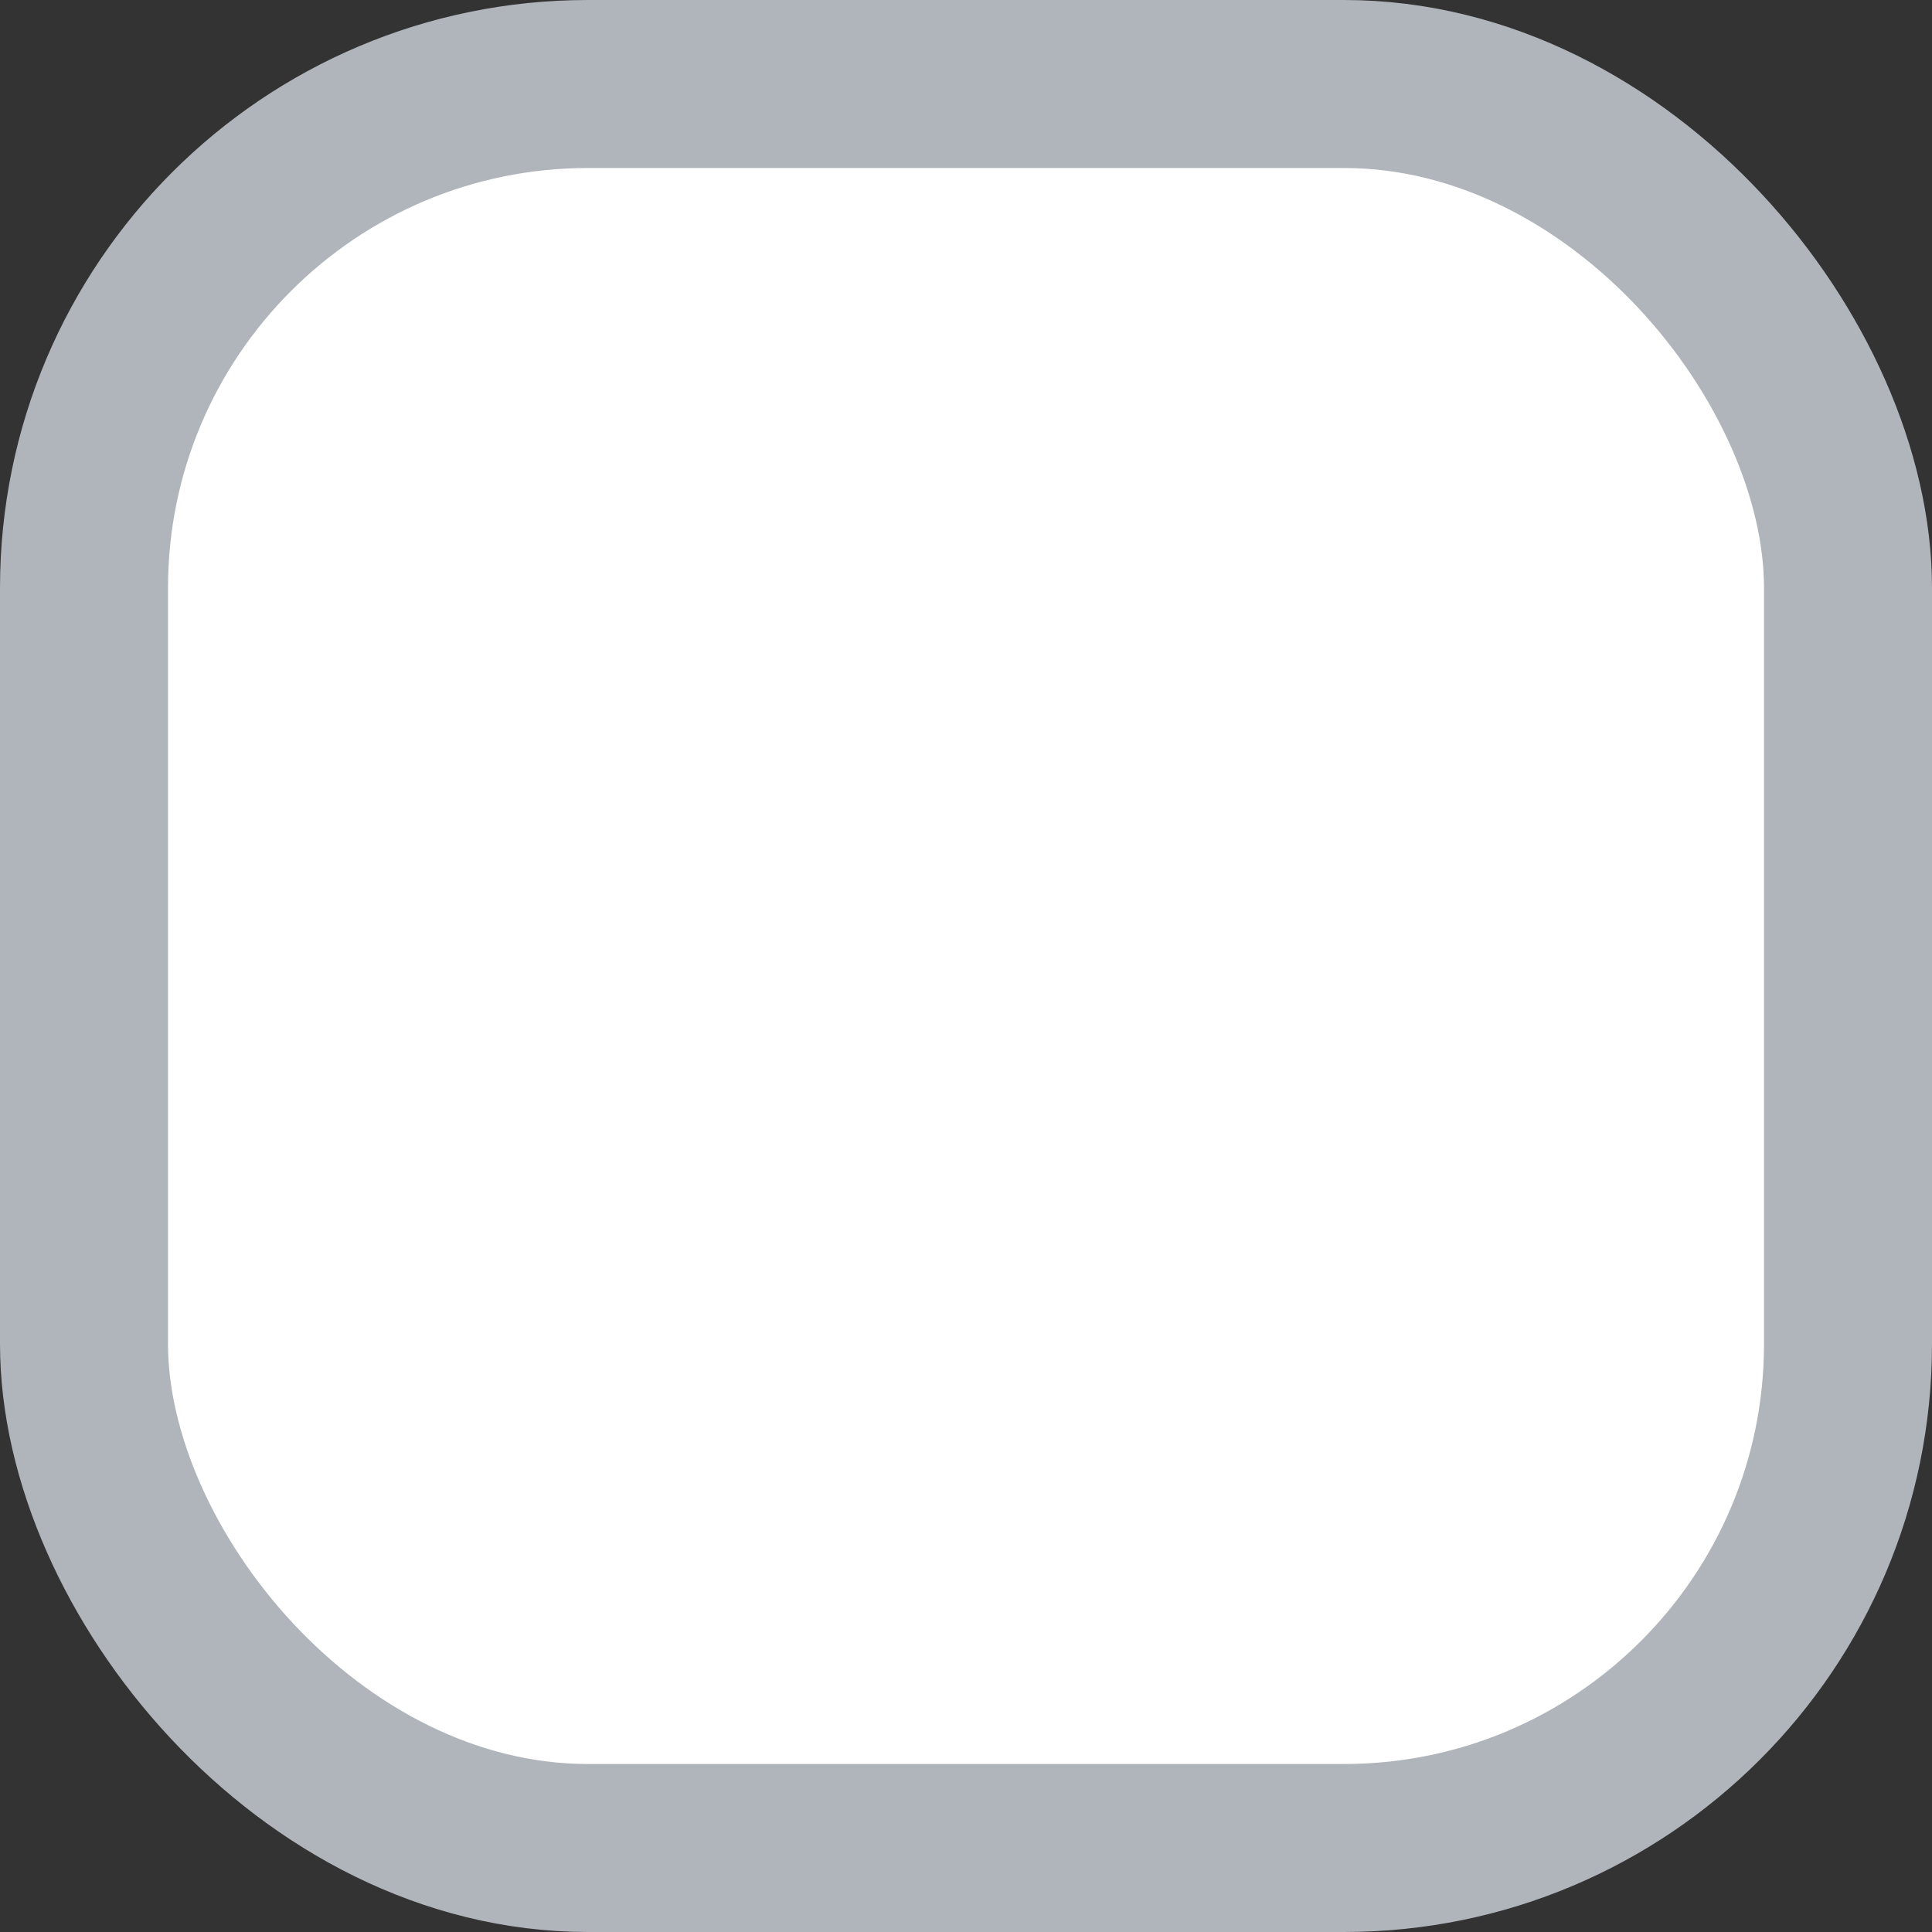 <svg width="23" height="23" fill="none" xmlns="http://www.w3.org/2000/svg"><rect width="100%" height="100%" fill="#333333" stroke="none"/><rect x="1" y="1" width="21" height="21" rx="6" fill="#fff" stroke="#B0B4BB" stroke-width="2"/></svg>
